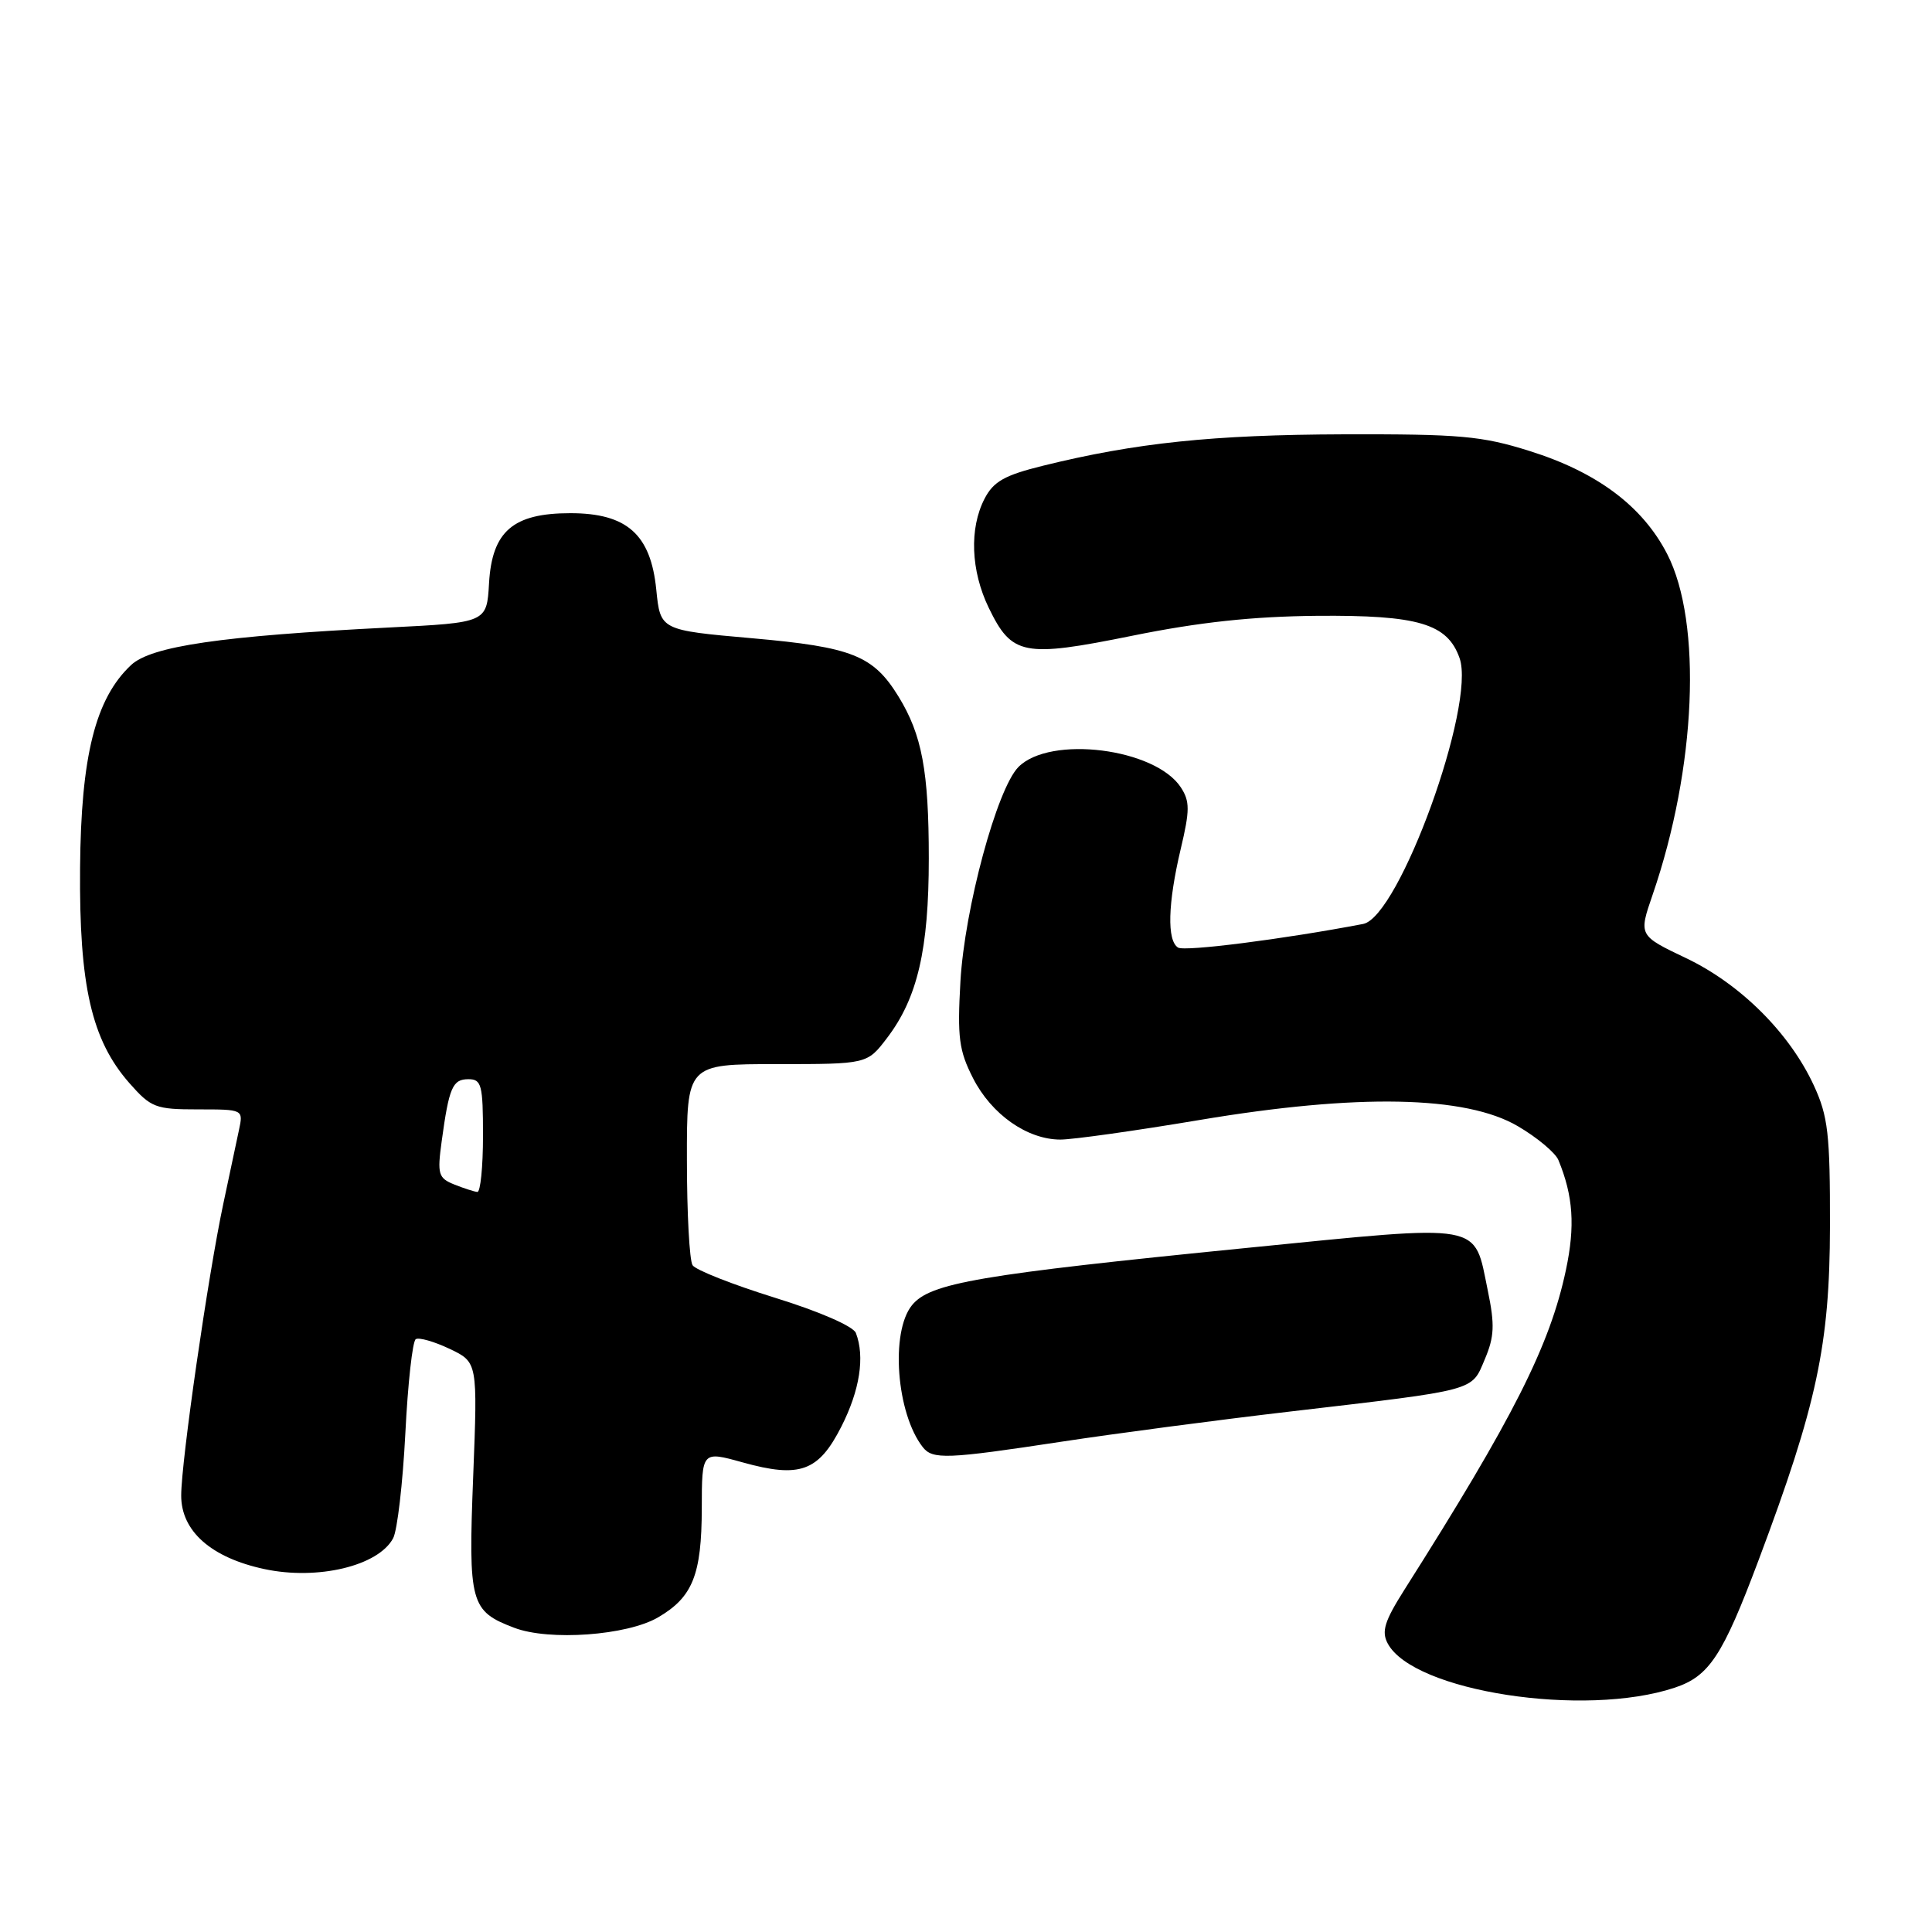<?xml version="1.0" encoding="UTF-8" standalone="no"?>
<!DOCTYPE svg PUBLIC "-//W3C//DTD SVG 1.1//EN" "http://www.w3.org/Graphics/SVG/1.1/DTD/svg11.dtd" >
<svg xmlns="http://www.w3.org/2000/svg" xmlns:xlink="http://www.w3.org/1999/xlink" version="1.1" viewBox="0 0 256 256">
 <g >
 <path fill="currentColor"
d=" M 221.90 223.63 C 226.48 222.11 228.26 219.41 233.01 206.76 C 240.76 186.13 242.45 178.20 242.48 162.50 C 242.50 150.23 242.23 147.92 240.34 143.82 C 237.13 136.88 230.63 130.40 223.42 126.96 C 217.12 123.96 217.12 123.96 218.98 118.56 C 224.76 101.76 225.58 82.49 220.91 73.41 C 217.65 67.08 211.64 62.57 202.68 59.76 C 196.33 57.76 193.47 57.51 178.00 57.55 C 160.73 57.61 150.52 58.67 138.21 61.71 C 133.10 62.97 131.64 63.80 130.46 66.08 C 128.42 70.01 128.64 75.63 131.01 80.53 C 134.08 86.86 135.60 87.16 150.03 84.24 C 158.89 82.44 165.98 81.68 174.50 81.60 C 187.93 81.49 191.79 82.63 193.40 87.20 C 195.59 93.41 185.39 121.52 180.62 122.43 C 170.11 124.44 156.99 126.11 156.10 125.56 C 154.61 124.64 154.74 119.72 156.45 112.50 C 157.67 107.36 157.67 106.19 156.48 104.35 C 153.10 99.15 139.13 97.39 134.94 101.64 C 132.10 104.52 127.81 120.39 127.26 130.07 C 126.84 137.47 127.07 139.21 128.93 142.86 C 131.38 147.67 136.11 150.99 140.50 151.00 C 142.15 151.00 150.47 149.83 158.98 148.40 C 179.90 144.89 194.22 145.17 201.13 149.23 C 203.68 150.72 206.10 152.75 206.50 153.72 C 208.46 158.48 208.73 162.45 207.49 168.29 C 205.37 178.29 200.53 187.88 186.09 210.65 C 183.45 214.82 183.03 216.18 183.88 217.77 C 187.28 224.13 209.92 227.62 221.90 223.63 Z  M 87.20 214.31 C 91.78 211.64 92.97 208.68 92.99 199.88 C 93.00 192.27 93.00 192.27 98.39 193.77 C 106.00 195.89 108.46 194.99 111.49 189.02 C 113.93 184.21 114.62 179.77 113.41 176.63 C 113.07 175.74 108.58 173.78 102.66 171.95 C 97.07 170.21 92.17 168.28 91.77 167.65 C 91.36 167.02 91.02 160.76 91.02 153.75 C 91.00 141.00 91.00 141.00 102.95 141.00 C 114.90 141.00 114.90 141.00 117.53 137.55 C 121.58 132.24 123.07 125.81 123.07 113.74 C 123.07 102.19 122.17 97.36 119.06 92.30 C 115.71 86.85 112.92 85.74 99.65 84.57 C 87.50 83.50 87.50 83.50 86.96 78.13 C 86.23 70.81 83.07 68.00 75.58 68.00 C 67.98 68.00 65.20 70.39 64.80 77.28 C 64.50 82.50 64.50 82.50 51.50 83.15 C 29.30 84.27 20.03 85.62 17.36 88.13 C 12.64 92.56 10.73 100.18 10.61 115.00 C 10.48 130.61 12.13 137.80 17.13 143.50 C 20.01 146.77 20.60 147.00 26.23 147.00 C 32.25 147.00 32.25 147.00 31.66 149.75 C 31.34 151.26 30.40 155.65 29.59 159.50 C 27.57 168.99 24.01 193.64 24.01 198.16 C 24.00 202.88 27.97 206.40 35.03 207.91 C 42.08 209.42 50.13 207.50 52.09 203.83 C 52.65 202.79 53.37 196.54 53.71 189.93 C 54.04 183.33 54.66 177.71 55.09 177.45 C 55.51 177.18 57.53 177.76 59.58 178.73 C 63.29 180.50 63.29 180.50 62.70 195.63 C 62.04 212.46 62.32 213.48 68.14 215.69 C 72.78 217.46 83.10 216.71 87.20 214.31 Z  M 140.60 191.04 C 147.70 189.96 161.38 188.15 171.00 187.03 C 195.87 184.12 194.95 184.37 196.74 180.12 C 198.01 177.13 198.08 175.55 197.15 171.05 C 195.25 161.89 196.97 162.20 165.26 165.35 C 129.65 168.90 123.23 170.00 120.84 172.95 C 117.96 176.51 118.78 187.29 122.27 191.75 C 123.57 193.42 125.47 193.34 140.60 191.04 Z  M 60.19 156.95 C 58.08 156.10 57.93 155.59 58.52 151.26 C 59.50 144.08 59.96 143.00 62.07 143.00 C 63.81 143.00 64.00 143.75 64.00 150.50 C 64.00 154.62 63.66 157.97 63.25 157.94 C 62.84 157.90 61.46 157.46 60.19 156.95 Z "/>
</g>
</svg>
